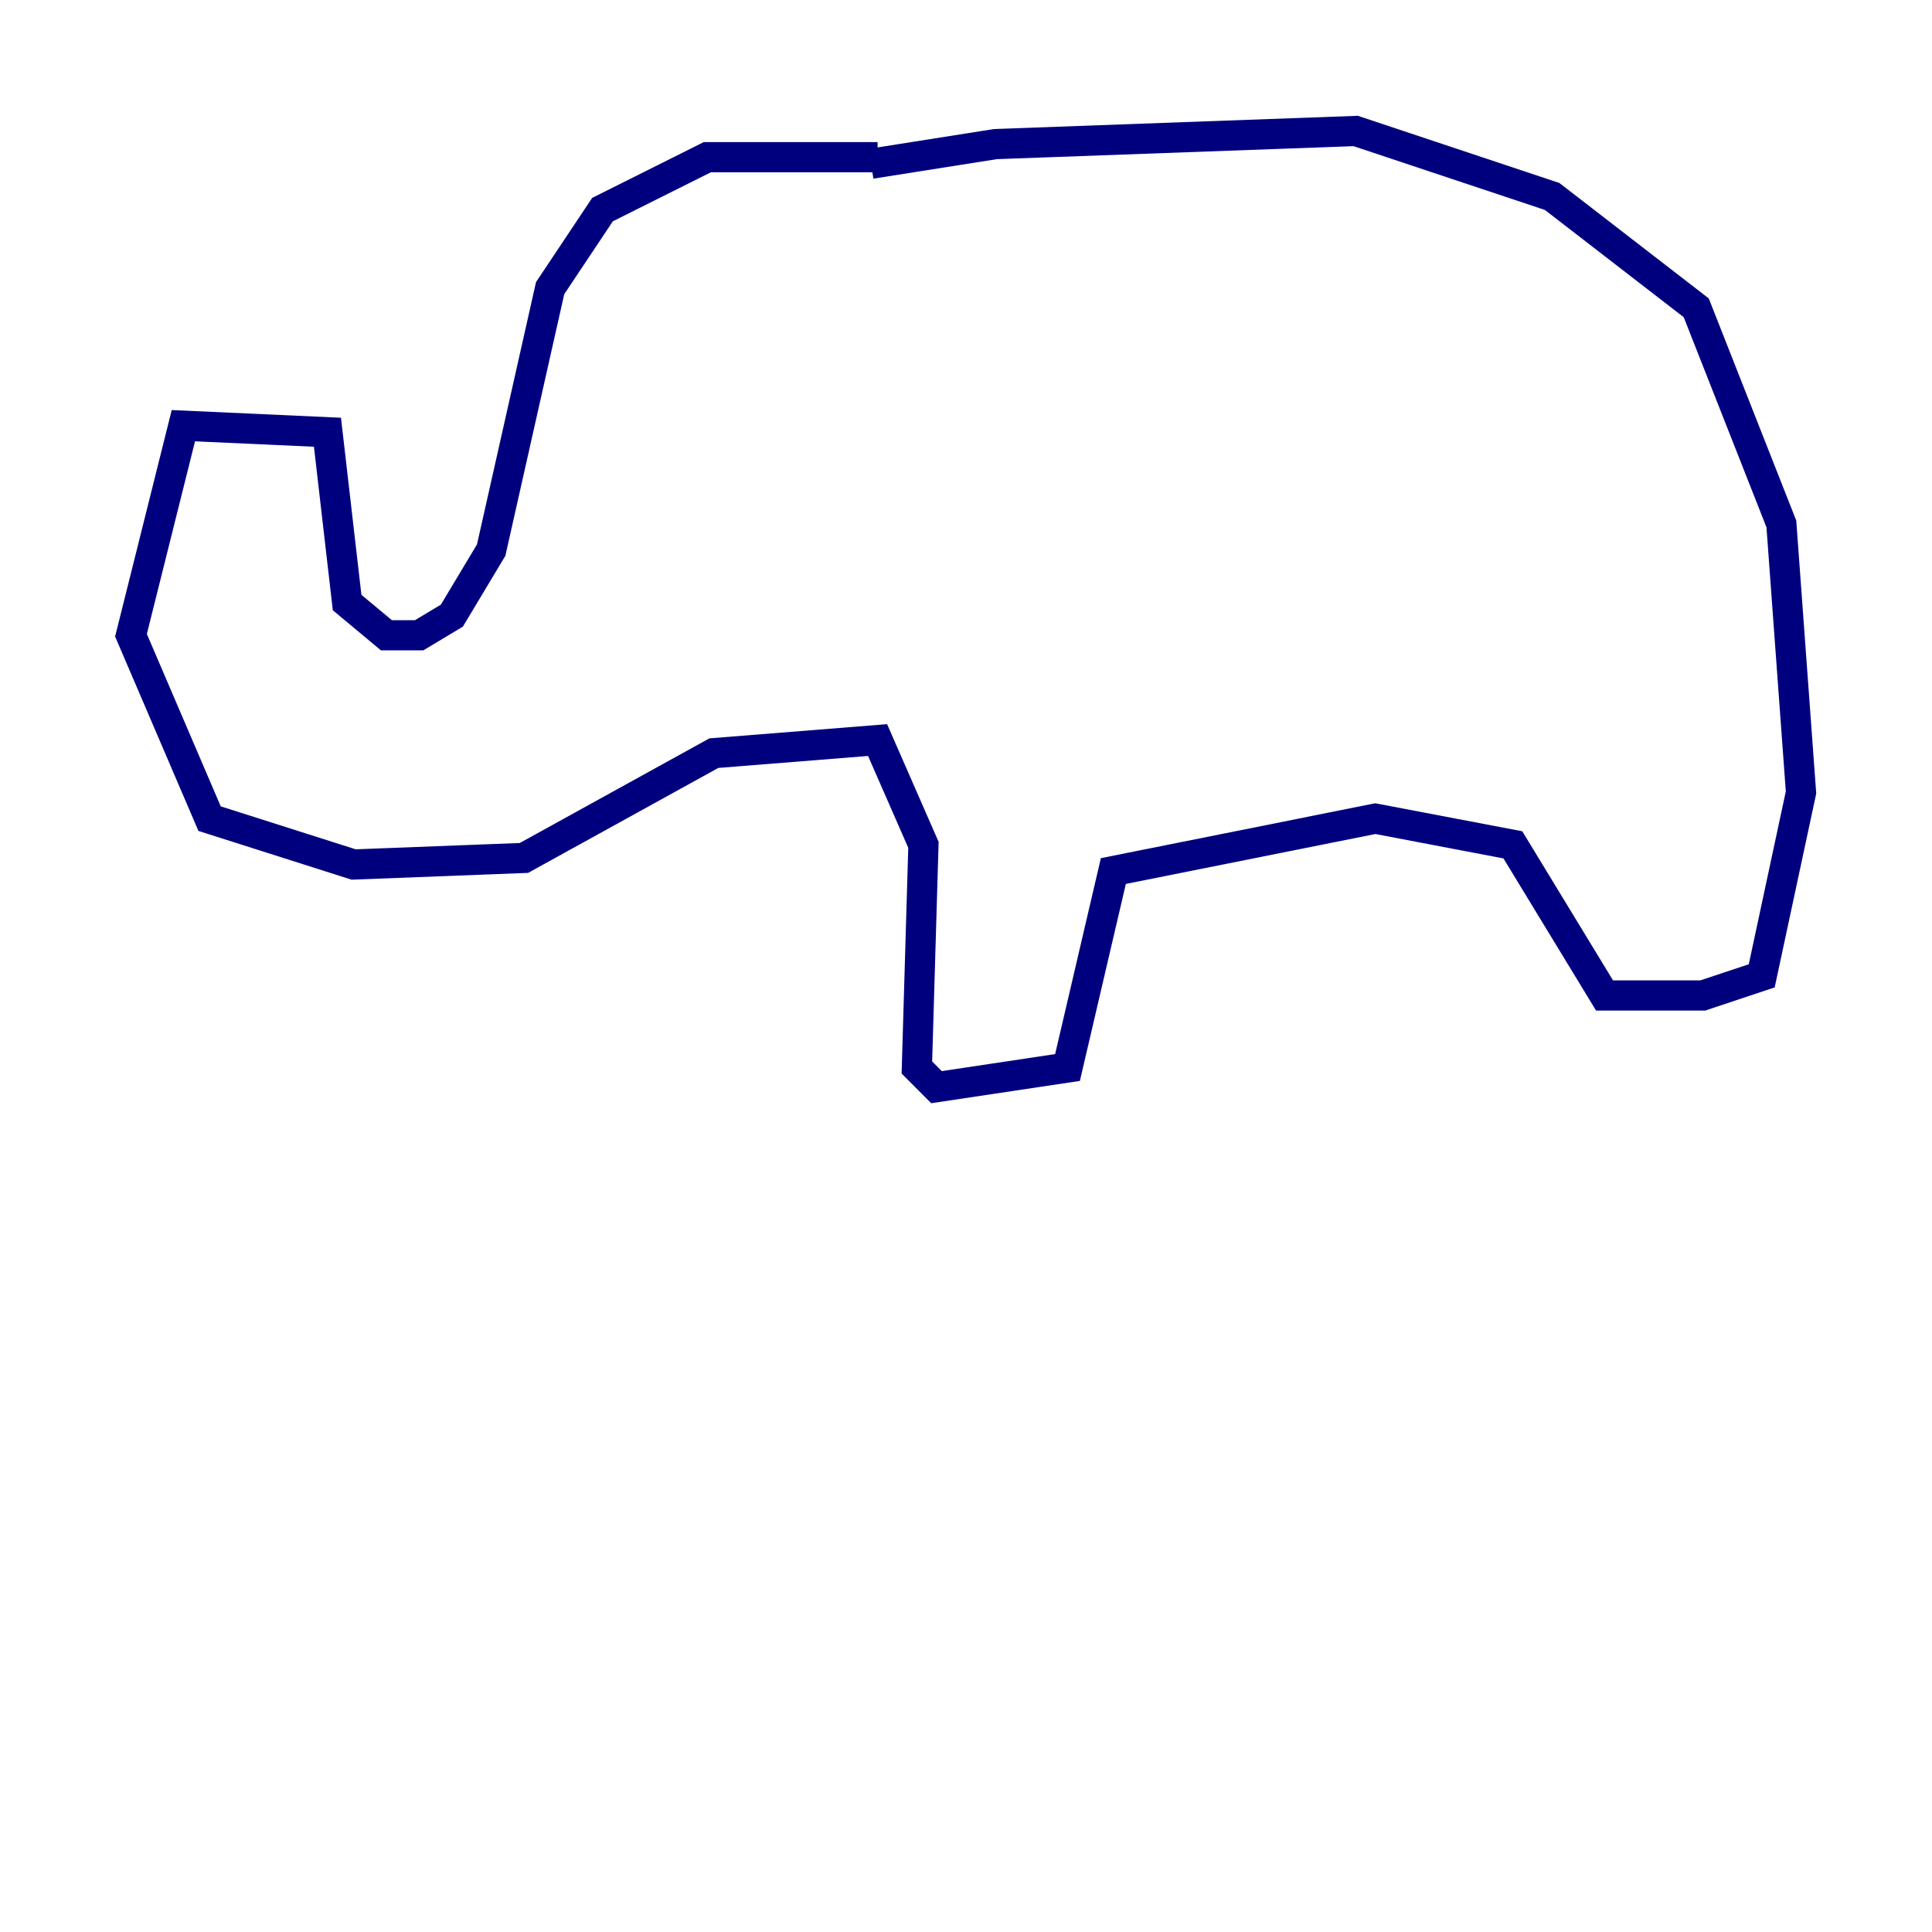 <?xml version="1.0" encoding="utf-8" ?>
<svg baseProfile="tiny" height="128" version="1.2" viewBox="0,0,128,128" width="128" xmlns="http://www.w3.org/2000/svg" xmlns:ev="http://www.w3.org/2001/xml-events" xmlns:xlink="http://www.w3.org/1999/xlink"><defs /><polyline fill="none" points="58.142,10.414 46.861,10.414 39.919,13.885 36.447,19.091 32.542,36.447 29.939,40.786 27.77,42.088 25.6,42.088 22.997,39.919 21.695,28.637 12.149,28.203 8.678,42.088 13.885,54.237 23.43,57.275 34.712,56.841 47.295,49.898 58.142,49.031 61.18,55.973 60.746,70.725 62.047,72.027 70.725,70.725 73.763,57.709 91.119,54.237 100.231,55.973 106.305,65.953 112.814,65.953 116.719,64.651 119.322,52.502 118.02,34.712 112.38,20.393 102.834,13.017 89.817,8.678 65.953,9.546 57.709,10.848" stroke="#00007f" stroke-width="2" /></svg>
